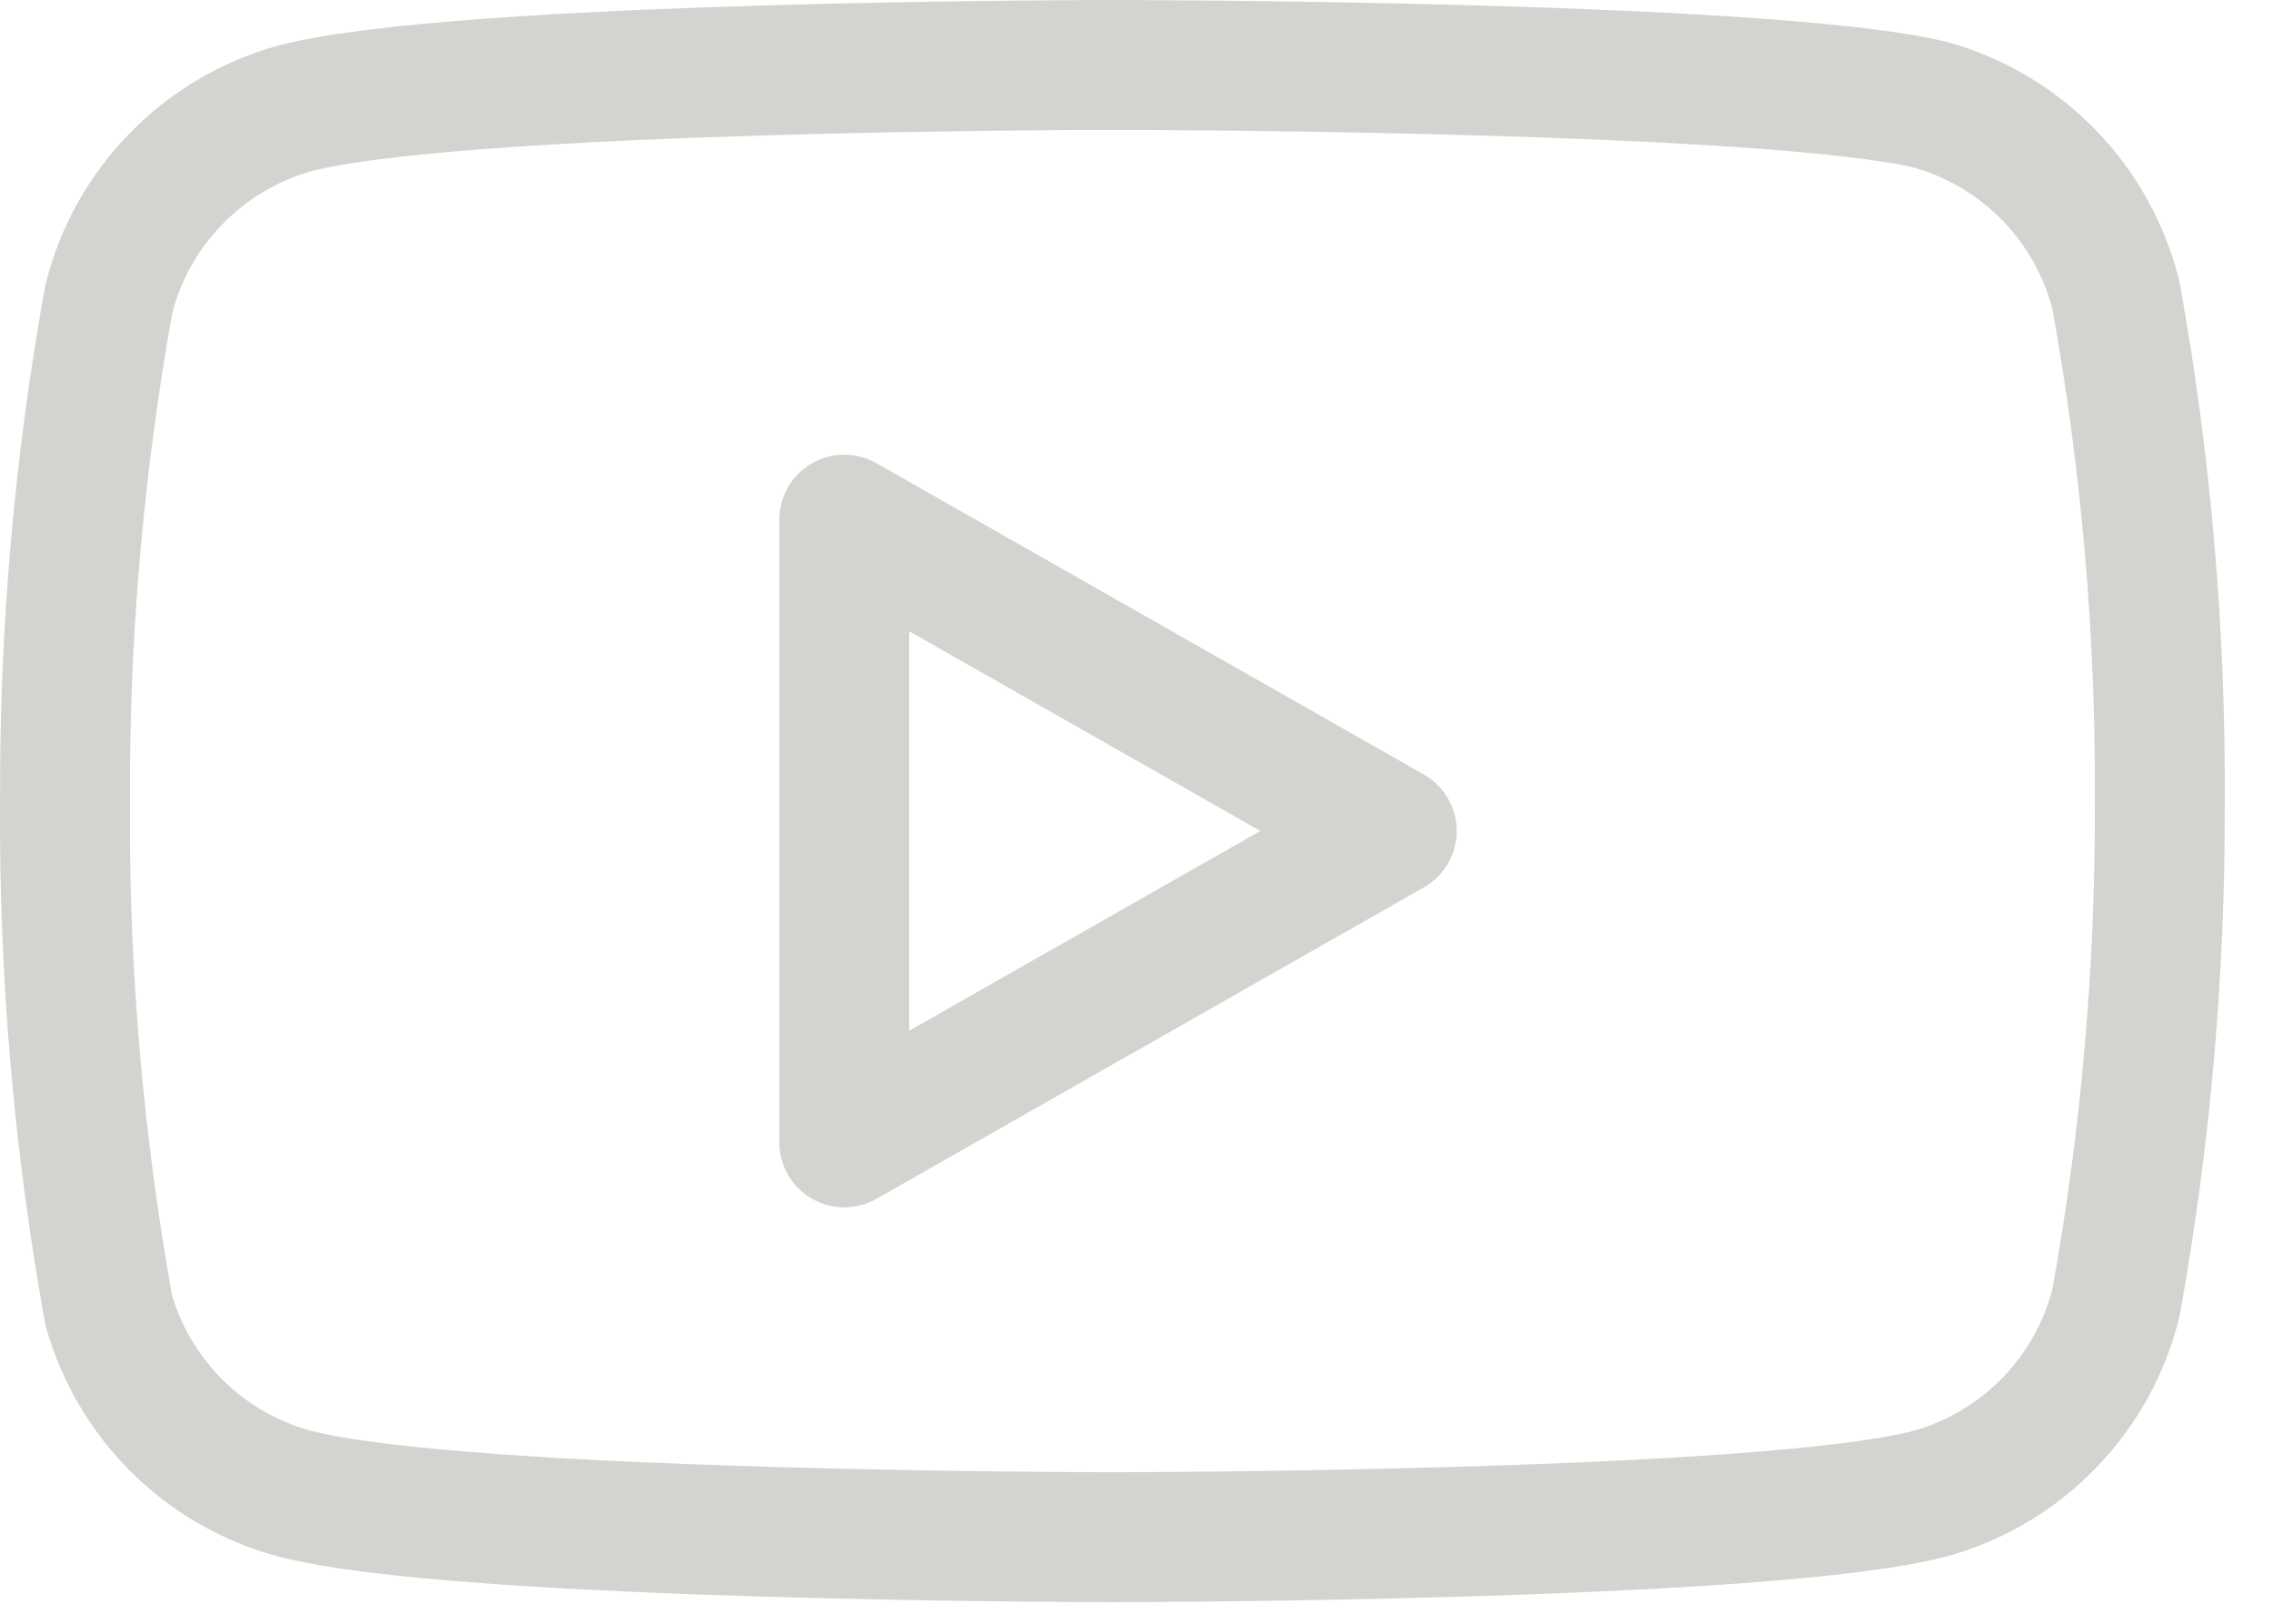 <svg width="35" height="25" viewBox="0 0 35 25" fill="none" xmlns="http://www.w3.org/2000/svg">
<path d="M32.582 4.548C32.408 3.852 32.053 3.215 31.554 2.7C31.054 2.185 30.428 1.811 29.738 1.616C27.216 1 17.129 1 17.129 1C17.129 1 7.041 1 4.52 1.674C3.829 1.87 3.203 2.244 2.704 2.759C2.204 3.273 1.849 3.911 1.675 4.607C1.214 7.166 0.988 9.762 1.001 12.363C0.984 14.983 1.21 17.599 1.675 20.177C1.867 20.852 2.23 21.465 2.728 21.958C3.226 22.451 3.843 22.808 4.52 22.992C7.041 23.667 17.129 23.667 17.129 23.667C17.129 23.667 27.216 23.667 29.738 22.992C30.428 22.797 31.054 22.423 31.554 21.908C32.053 21.393 32.408 20.756 32.582 20.06C33.04 17.52 33.266 14.944 33.257 12.363C33.273 9.743 33.047 7.127 32.582 4.548V4.548Z" stroke="#D5D3D0" stroke-width="2" stroke-linecap="round" stroke-linejoin="round"/>
<path d="M13 17.589L21.43 12.794L13 8V17.589Z" stroke="#D5D3D0" stroke-width="2" stroke-linecap="round" stroke-linejoin="round"/>
</svg>
